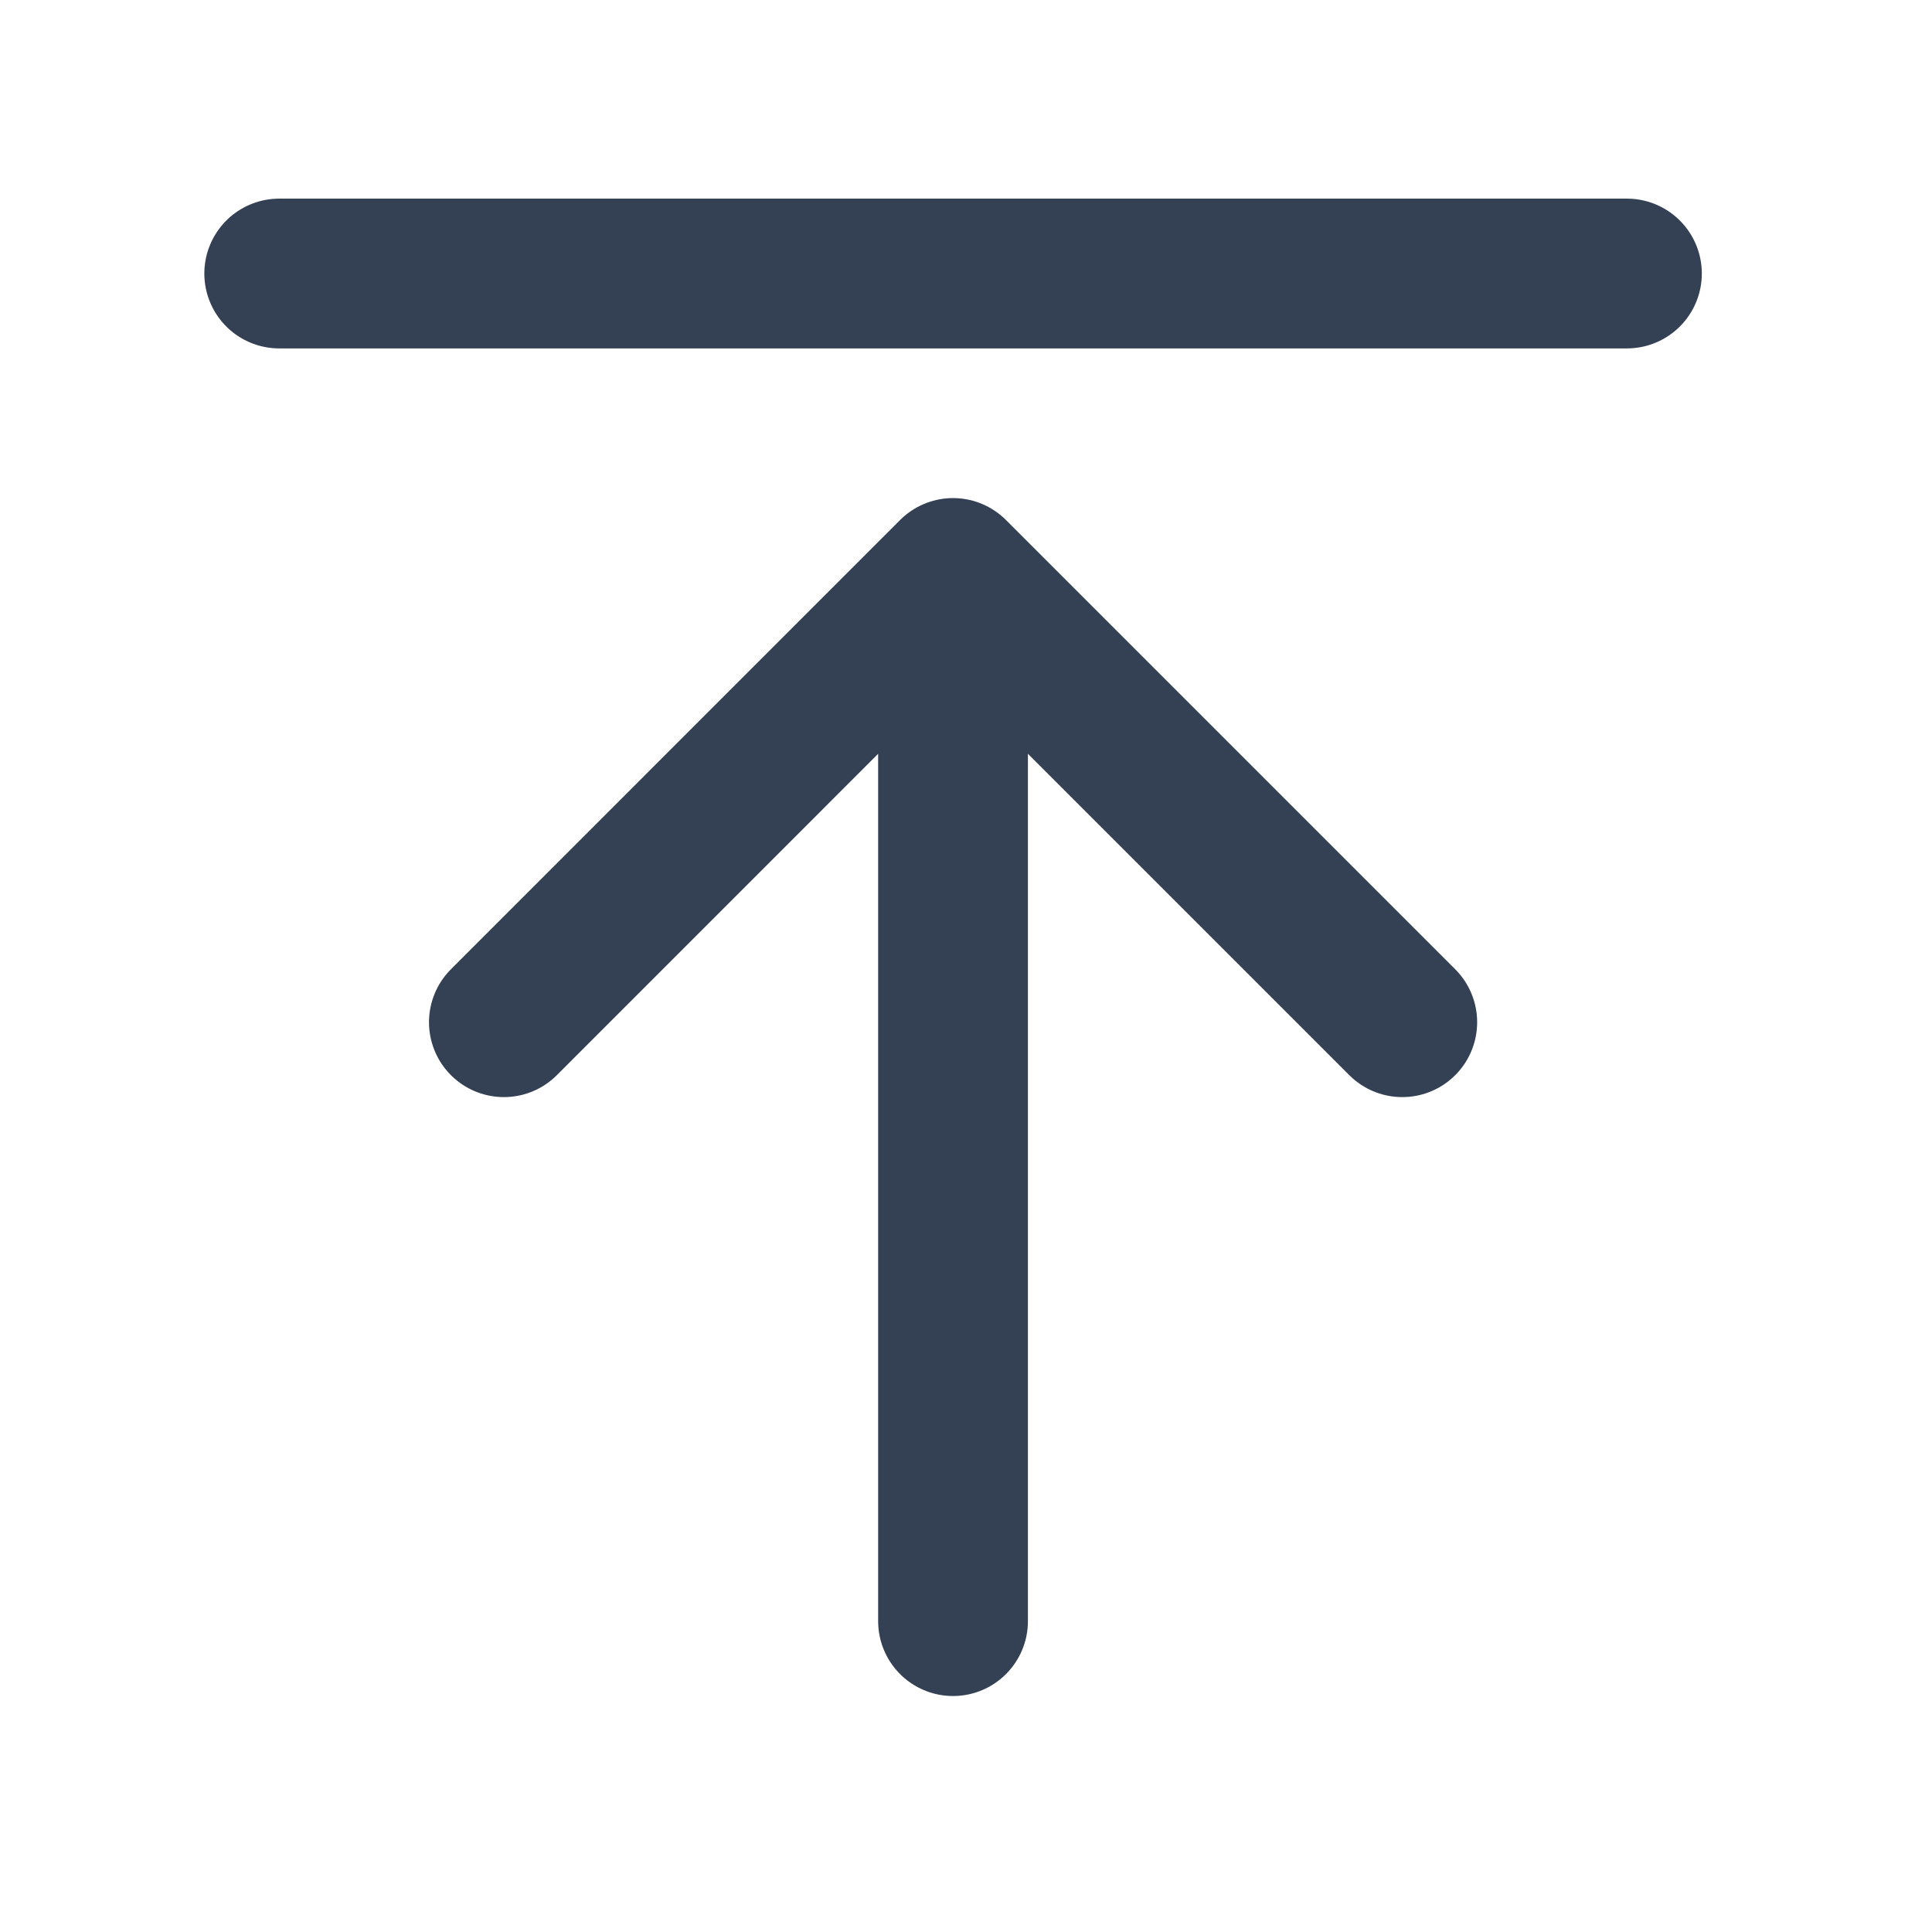 <svg width="21" height="21" viewBox="0 0 21 21" fill="none" xmlns="http://www.w3.org/2000/svg">
<g id="upload-02">
<path id="Icon" d="M17.684 2.973H3.035M15.242 11.111L10.359 6.228M10.359 6.228L5.477 11.111M10.359 6.228V17.621" stroke="#344054" stroke-width="1.628" stroke-linecap="round" stroke-linejoin="round"/>
</g>
</svg>

